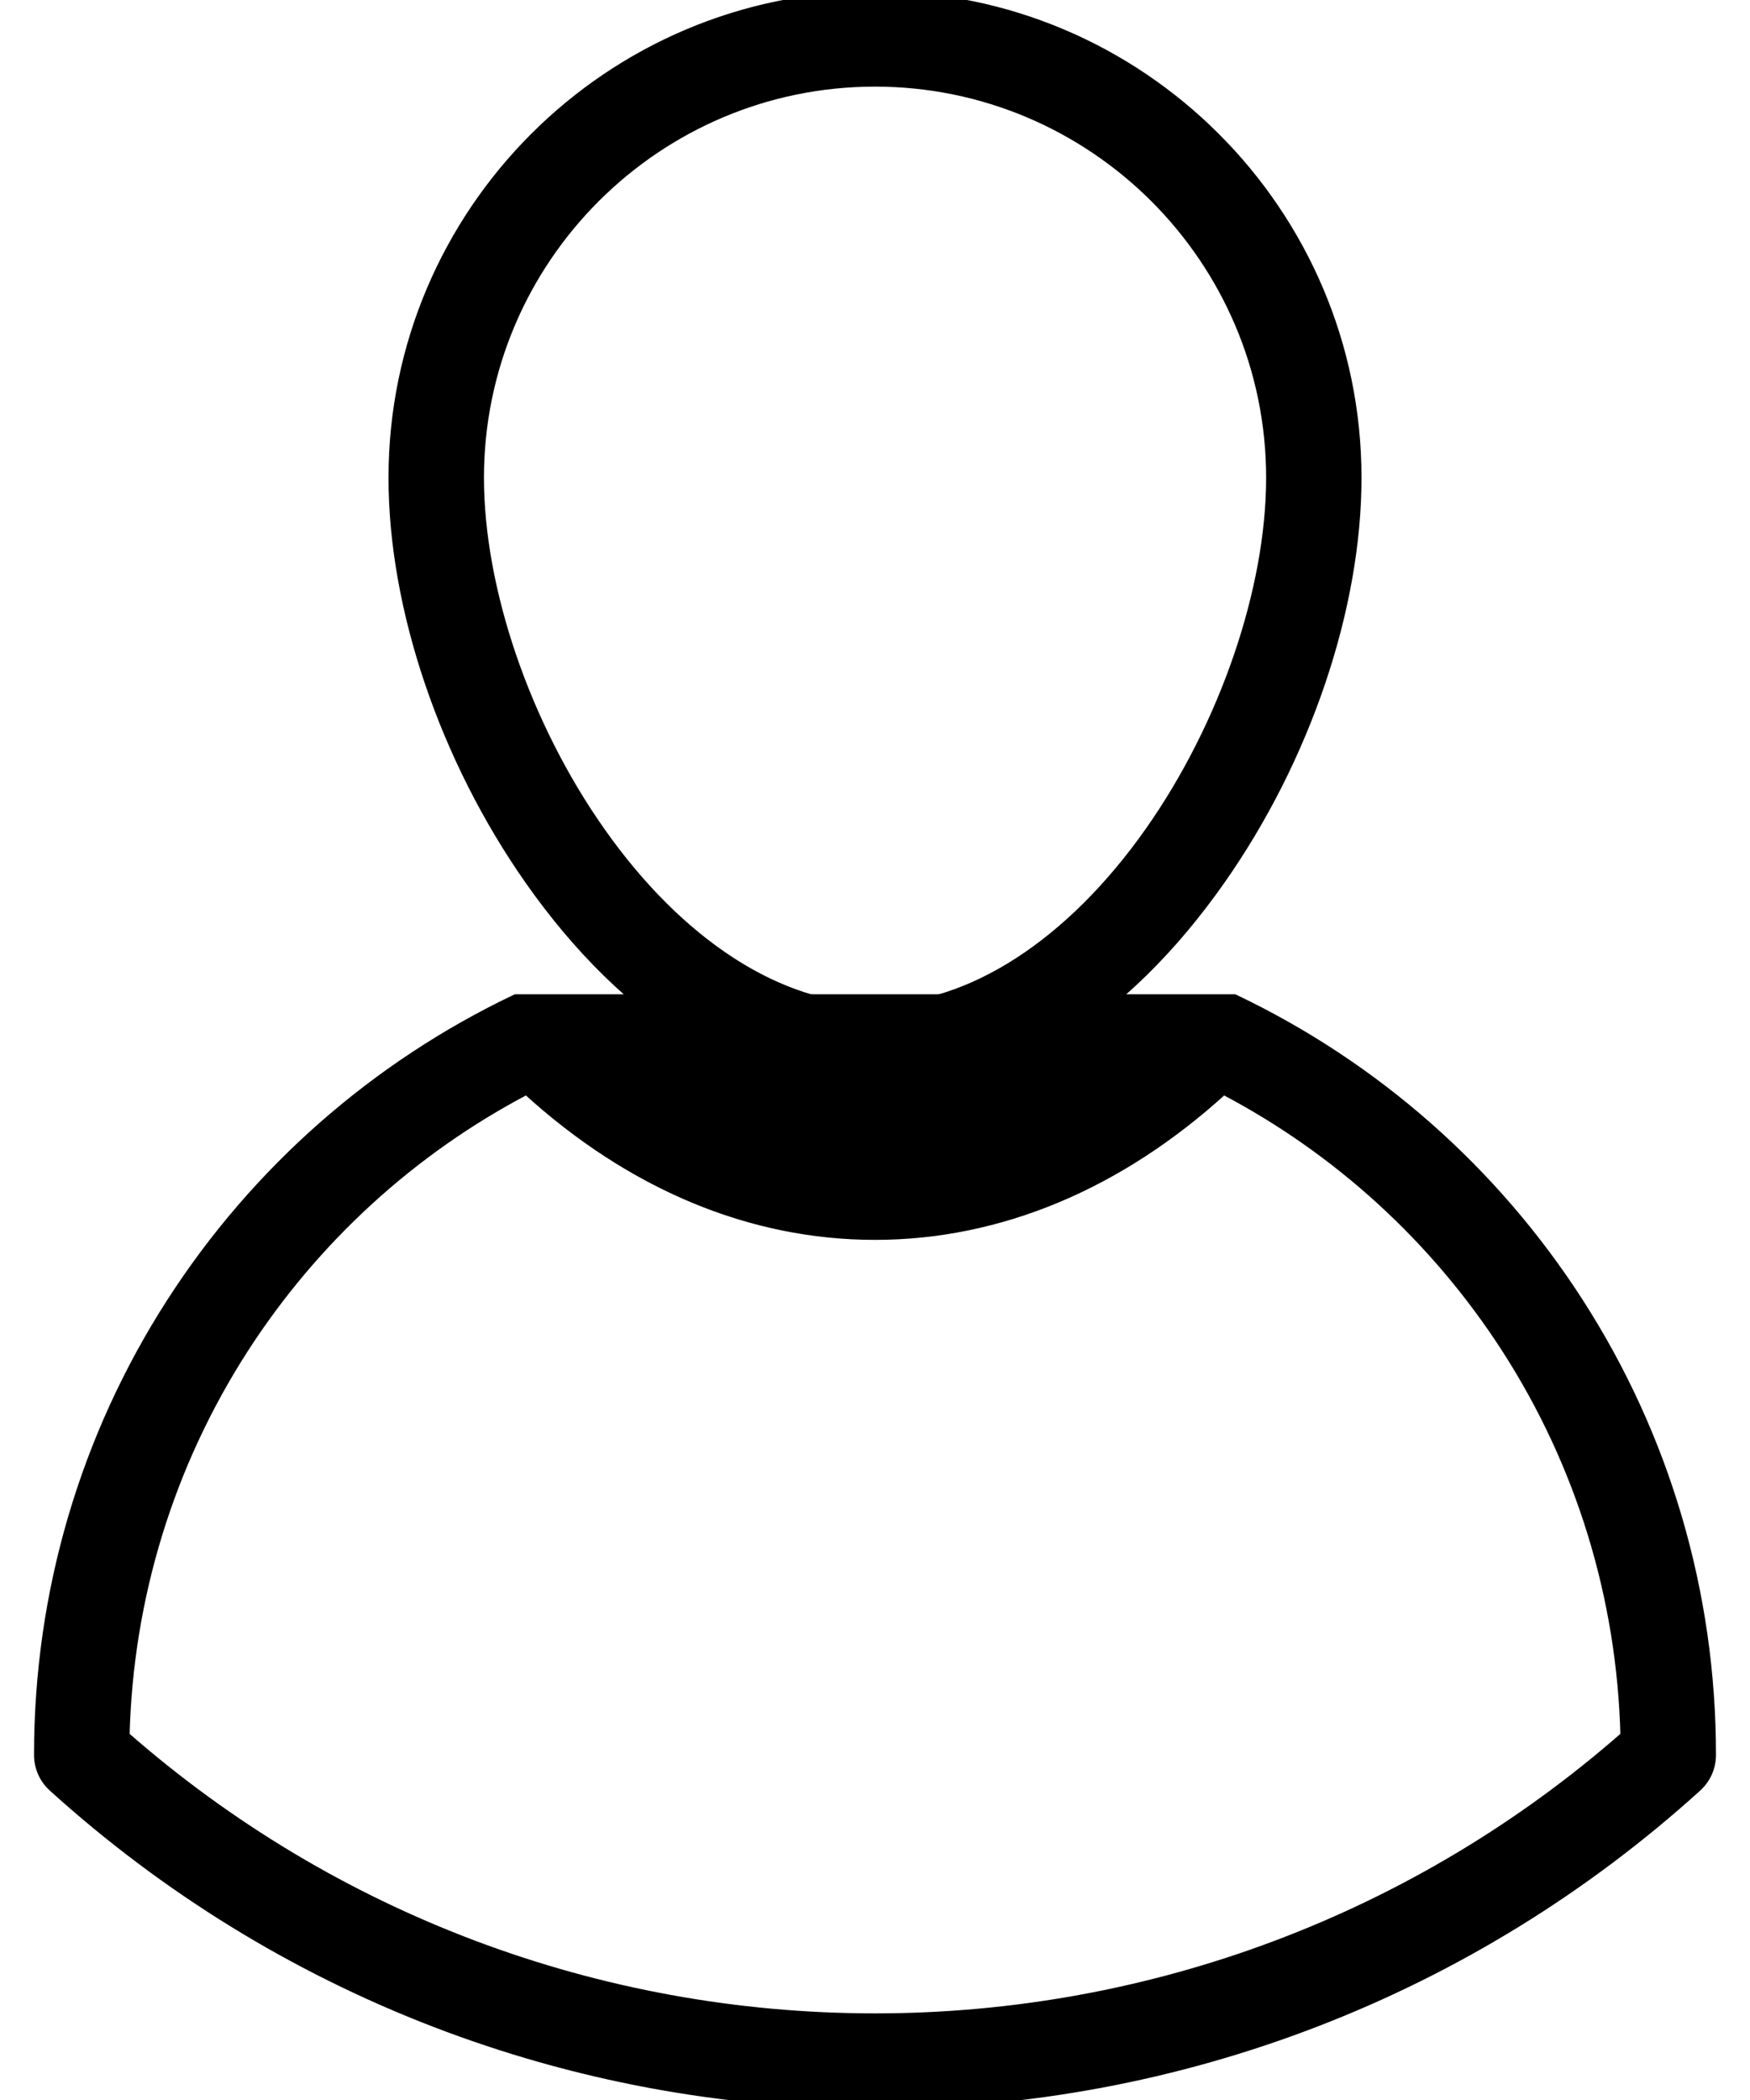 <svg width="20" height="24" viewBox="0 0 20 24" fill="none" xmlns="http://www.w3.org/2000/svg">
<path d="M10 12.513C11.444 12.513 12.846 11.637 13.951 10.062C14.927 8.672 15.51 6.952 15.51 5.46C15.51 2.422 13.038 -0.05 10 -0.05C6.962 -0.05 4.49 2.422 4.49 5.46C4.49 6.952 5.074 8.672 6.049 10.062C7.154 11.637 8.556 12.513 10 12.513ZM10 0.94C12.492 0.94 14.52 2.968 14.52 5.46C14.52 6.733 13.992 8.28 13.141 9.493C12.231 10.789 11.085 11.523 10 11.523C8.915 11.523 7.769 10.789 6.86 9.493C6.008 8.28 5.481 6.733 5.481 5.46C5.481 2.968 7.508 0.94 10 0.94Z" fill="black" stroke="black" stroke-width="0.1"/>
<path d="M14.106 11.413L14.106 11.413L5.895 11.413C4.286 12.179 2.924 13.377 1.957 14.878C0.964 16.419 0.439 18.208 0.439 20.05V20.058C0.439 20.198 0.498 20.331 0.601 20.425L0.601 20.425C3.179 22.762 6.517 24.05 10 24.05C13.483 24.05 16.821 22.762 19.399 20.425L19.399 20.425C19.502 20.331 19.561 20.198 19.561 20.058V20.05C19.561 18.208 19.036 16.419 18.043 14.878C17.076 13.377 15.715 12.179 14.106 11.413ZM14.084 11.458L14.084 11.458L14.084 11.458ZM10 23.06C6.837 23.06 3.803 21.917 1.431 19.838C1.47 18.262 1.938 16.737 2.79 15.414C3.596 14.164 4.707 13.147 6.018 12.459C7.209 13.546 8.579 14.12 10 14.12C11.42 14.12 12.791 13.546 13.983 12.459C15.293 13.147 16.405 14.164 17.211 15.414C18.063 16.736 18.53 18.262 18.569 19.838C16.197 21.917 13.163 23.06 10 23.06Z" fill="black" stroke="black" stroke-width="0.1"/>
</svg>
